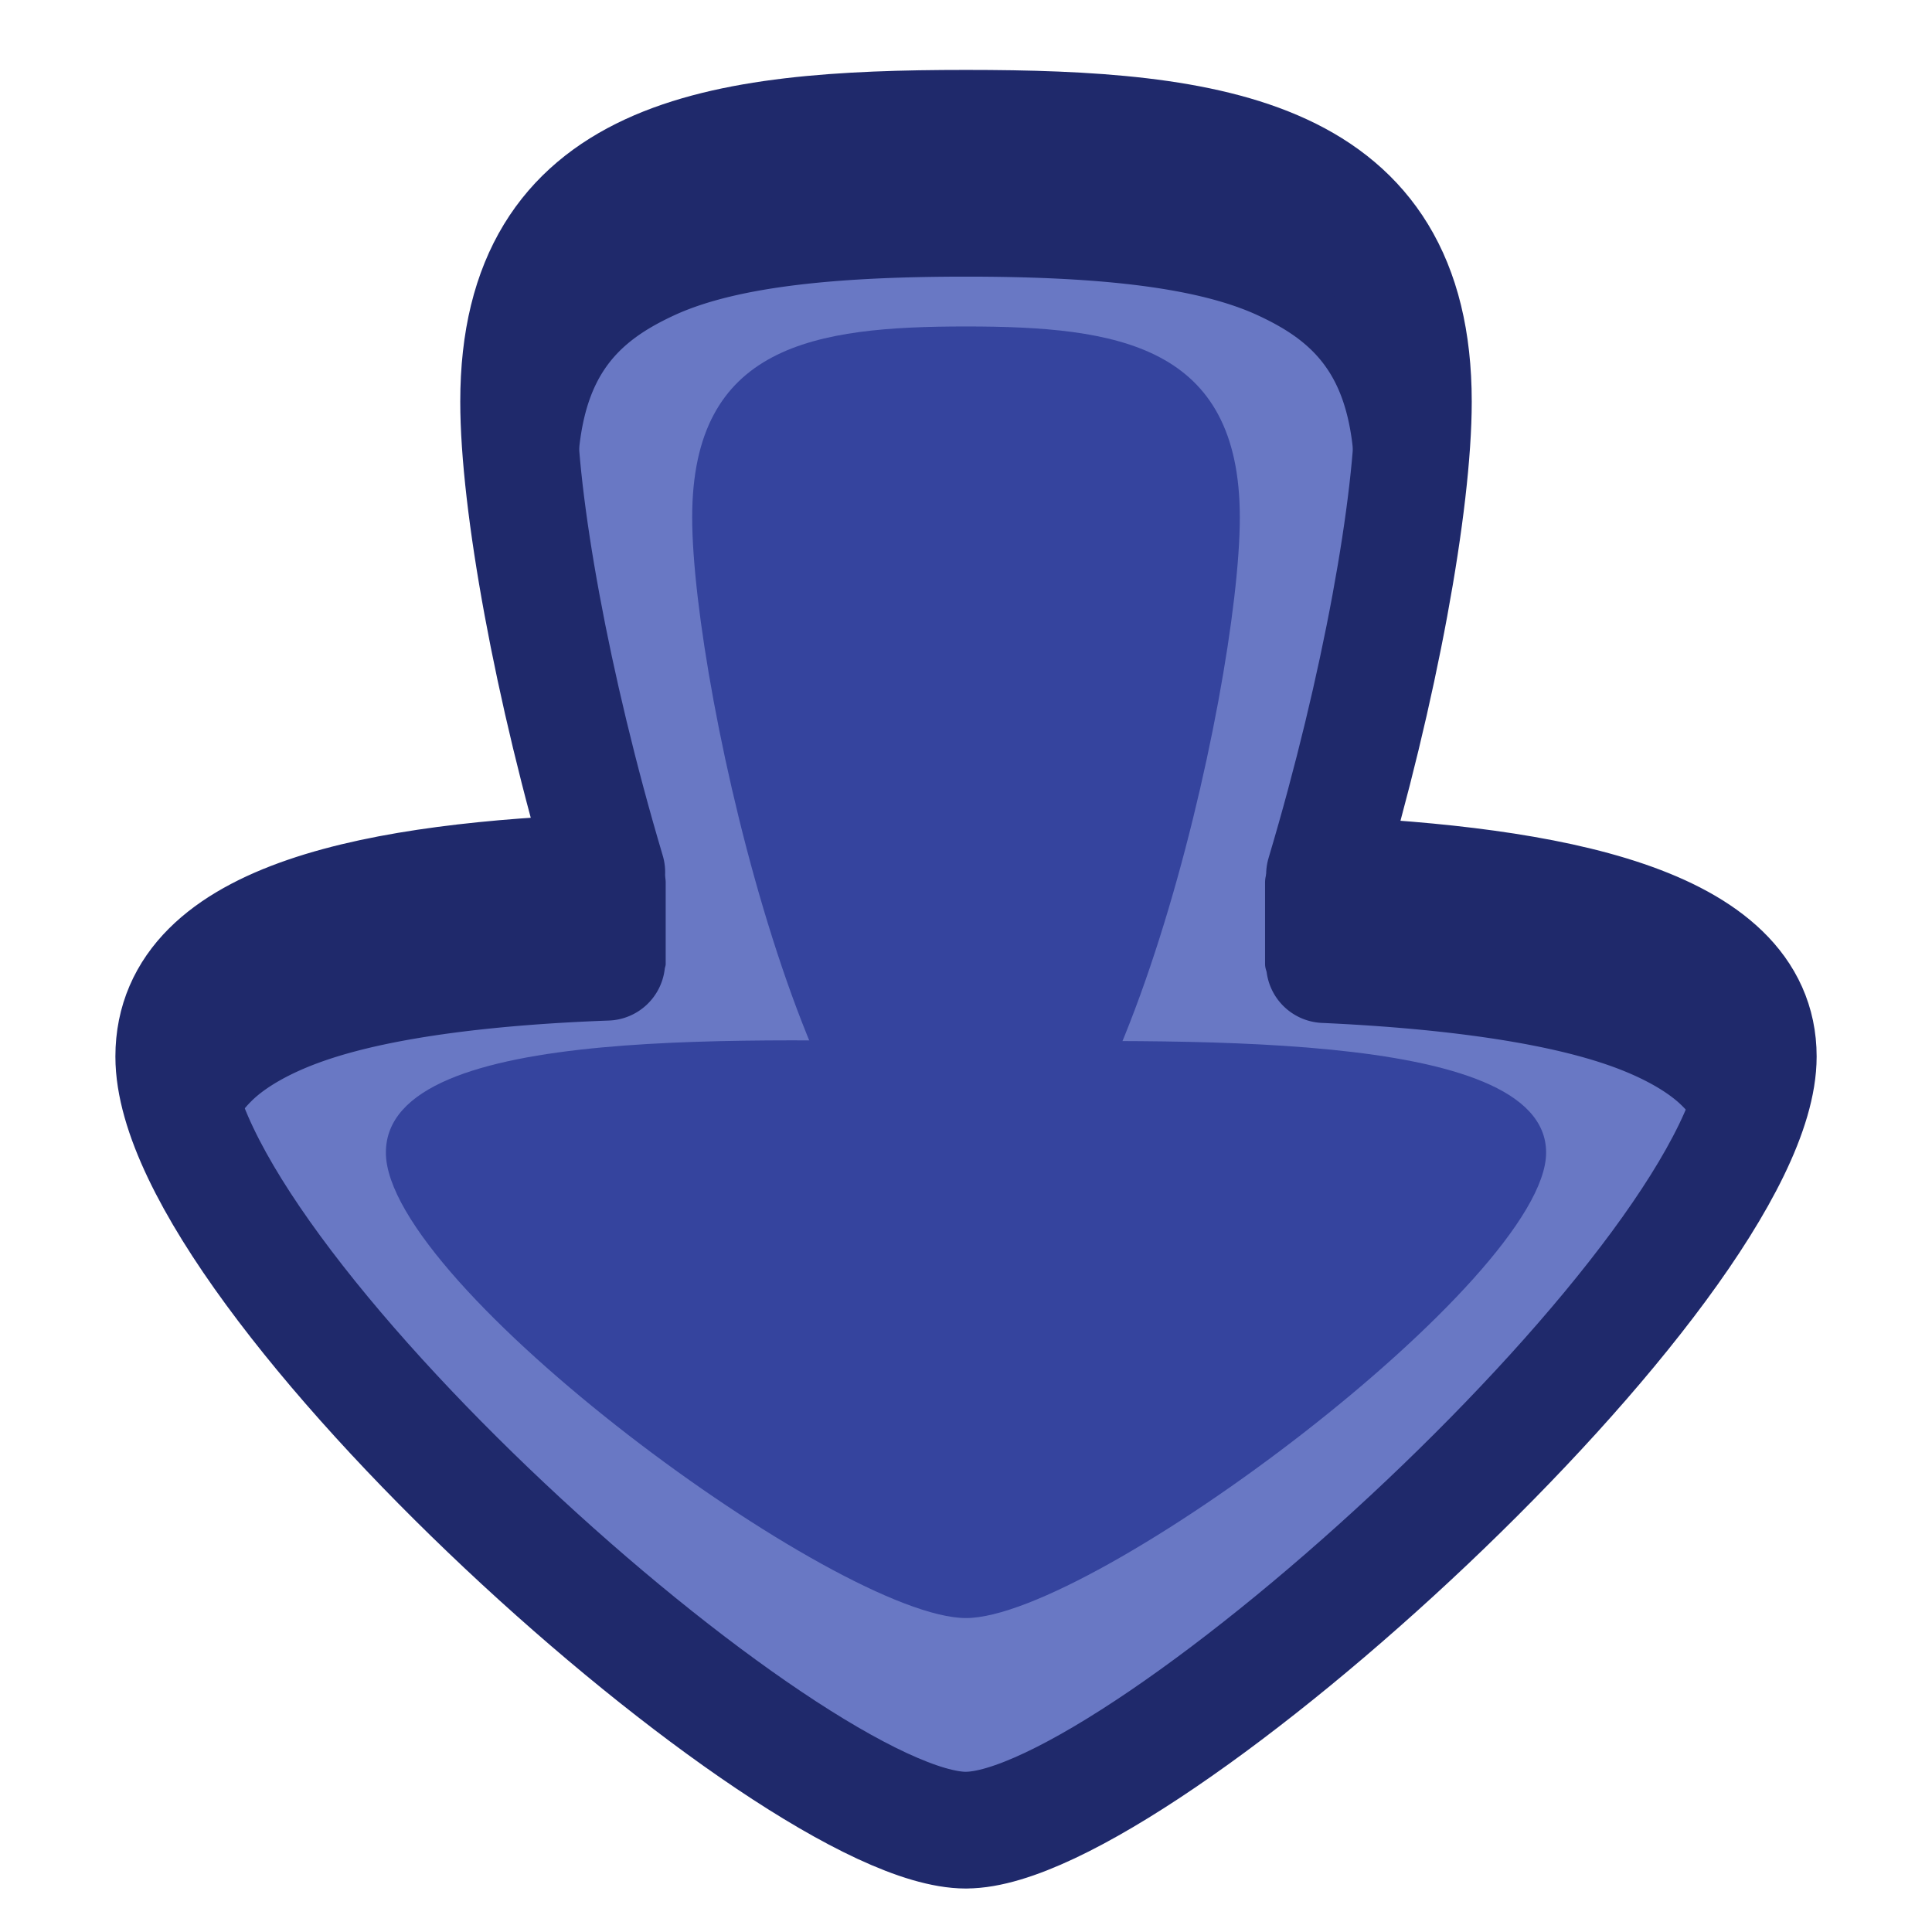 <?xml version="1.0" encoding="UTF-8" standalone="no"?>
<svg
   xmlns:dc="http://purl.org/dc/elements/1.1/"
   xmlns:cc="http://creativecommons.org/ns#"
   xmlns:rdf="http://www.w3.org/1999/02/22-rdf-syntax-ns#"
   xmlns:svg="http://www.w3.org/2000/svg"
   xmlns="http://www.w3.org/2000/svg"
   version="1.0"
   width="100%"
   height="100%"
   viewBox="0 0 48 48"
   id="_up"
   style="display:inline">
  <defs
     id="defs2385" />
  <g
     id="g4327">
    <path
       style="fill:#1f296b;stroke:none;stroke-width:2.9;stroke-linecap:butt;stroke-linejoin:round;marker:none;fill-opacity:1"
       d="m 24,45.470 c -4.309,0 -19.683,-13.751 -19.683,-19.220 -4e-7,-3.473 5.222,-4.378 10.759,-4.580 -1.371,-4.609 -2.191,-9.213 -2.191,-11.691 0,-6.139 4.976,-6.792 11.115,-6.792 6.139,0 11.115,0.653 11.115,6.792 10e-7,2.489 -0.826,7.122 -2.208,11.751 5.543,0.250 10.777,1.194 10.777,4.519 0,5.229 -15.373,19.220 -19.683,19.220 z"
       id="path4342" />
    <path
       id="path4329"
       d="M 24 6.873 C 20.982 6.873 18.358 7.09 16.75 7.834 C 15.142 8.578 14.336 9.537 14.336 12.215 C 14.336 14.01 14.905 17.513 15.859 21.23 C 16.237 21.242 16.539 21.547 16.539 21.928 L 16.539 23.953 C 16.539 23.993 16.522 24.028 16.516 24.066 A 1.45 1.45 0 0 1 16.514 24.082 A 1.45 1.45 0 0 1 15.129 25.355 C 12.423 25.454 9.825 25.747 8.092 26.342 C 7.225 26.639 6.594 27.009 6.244 27.359 C 5.894 27.71 5.768 27.981 5.768 28.486 C 5.768 29.174 6.522 30.985 7.955 32.939 C 9.388 34.894 11.395 37.079 13.535 39.092 C 15.675 41.105 17.955 42.953 19.914 44.268 C 21.873 45.583 23.694 46.256 24 46.256 A 1.45 1.45 0 0 0 24.002 46.256 C 24.295 46.256 26.119 45.572 28.078 44.238 C 30.038 42.905 32.319 41.033 34.461 39.004 C 36.603 36.975 38.612 34.781 40.047 32.834 C 41.482 30.887 42.234 29.081 42.234 28.484 C 42.234 28.034 42.121 27.794 41.77 27.453 C 41.418 27.112 40.78 26.743 39.906 26.445 C 38.159 25.849 35.552 25.536 32.842 25.414 A 1.45 1.45 0 0 1 31.469 24.148 C 31.45 24.085 31.43 24.023 31.43 23.953 L 31.43 21.928 C 31.43 21.539 31.742 21.227 32.131 21.227 L 32.143 21.227 C 33.097 17.51 33.664 14.01 33.664 12.215 C 33.664 9.537 32.858 8.578 31.25 7.834 C 29.642 7.09 27.018 6.873 24 6.873 z "
       style="fill:#6978c4;stroke-width:3.599;stroke-linecap:butt;marker:none;fill-opacity:1" />
    <path
       style="fill:#35449e;stroke-width:3.599;stroke-linecap:butt;marker:none;fill-opacity:1"
       d="m 30.803,12.854 c 0,-4.286 -3.045,-4.743 -6.803,-4.743 -3.757,0 -6.803,0.456 -6.803,4.743 -10e-7,4.286 3.045,17.678 6.803,17.678 3.757,0 6.803,-13.392 6.803,-17.678 z"
       id="path4331" />
    <path
       style="fill:#35449e;stroke-width:3.599;stroke-linecap:butt;marker:none;fill-opacity:1"
       d="m 38.413,28.636 c 0,-3.146 -9.48,-2.757 -14.413,-2.757 -4.932,0 -14.413,-0.532 -14.413,2.757 5e-7,3.29 11.257,11.564 14.413,11.564 3.155,0 14.413,-8.418 14.413,-11.564 z"
       id="path4333" />
    <path
       id="path4335"
       d="m 24,45.470 c -4.309,0 -19.683,-13.751 -19.683,-19.220 -4e-7,-3.473 5.222,-4.378 10.759,-4.580 -1.371,-4.609 -2.191,-9.213 -2.191,-11.691 0,-6.139 4.976,-6.792 11.115,-6.792 6.139,0 11.115,0.653 11.115,6.792 10e-7,2.489 -0.826,7.122 -2.208,11.751 5.543,0.250 10.777,1.194 10.777,4.519 0,5.229 -15.373,19.220 -19.683,19.220 z"
       style="fill:none;stroke:#1f296b;stroke-width:2.900;stroke-linecap:butt;stroke-linejoin:round;marker:none;" />
  </g>
</svg>

